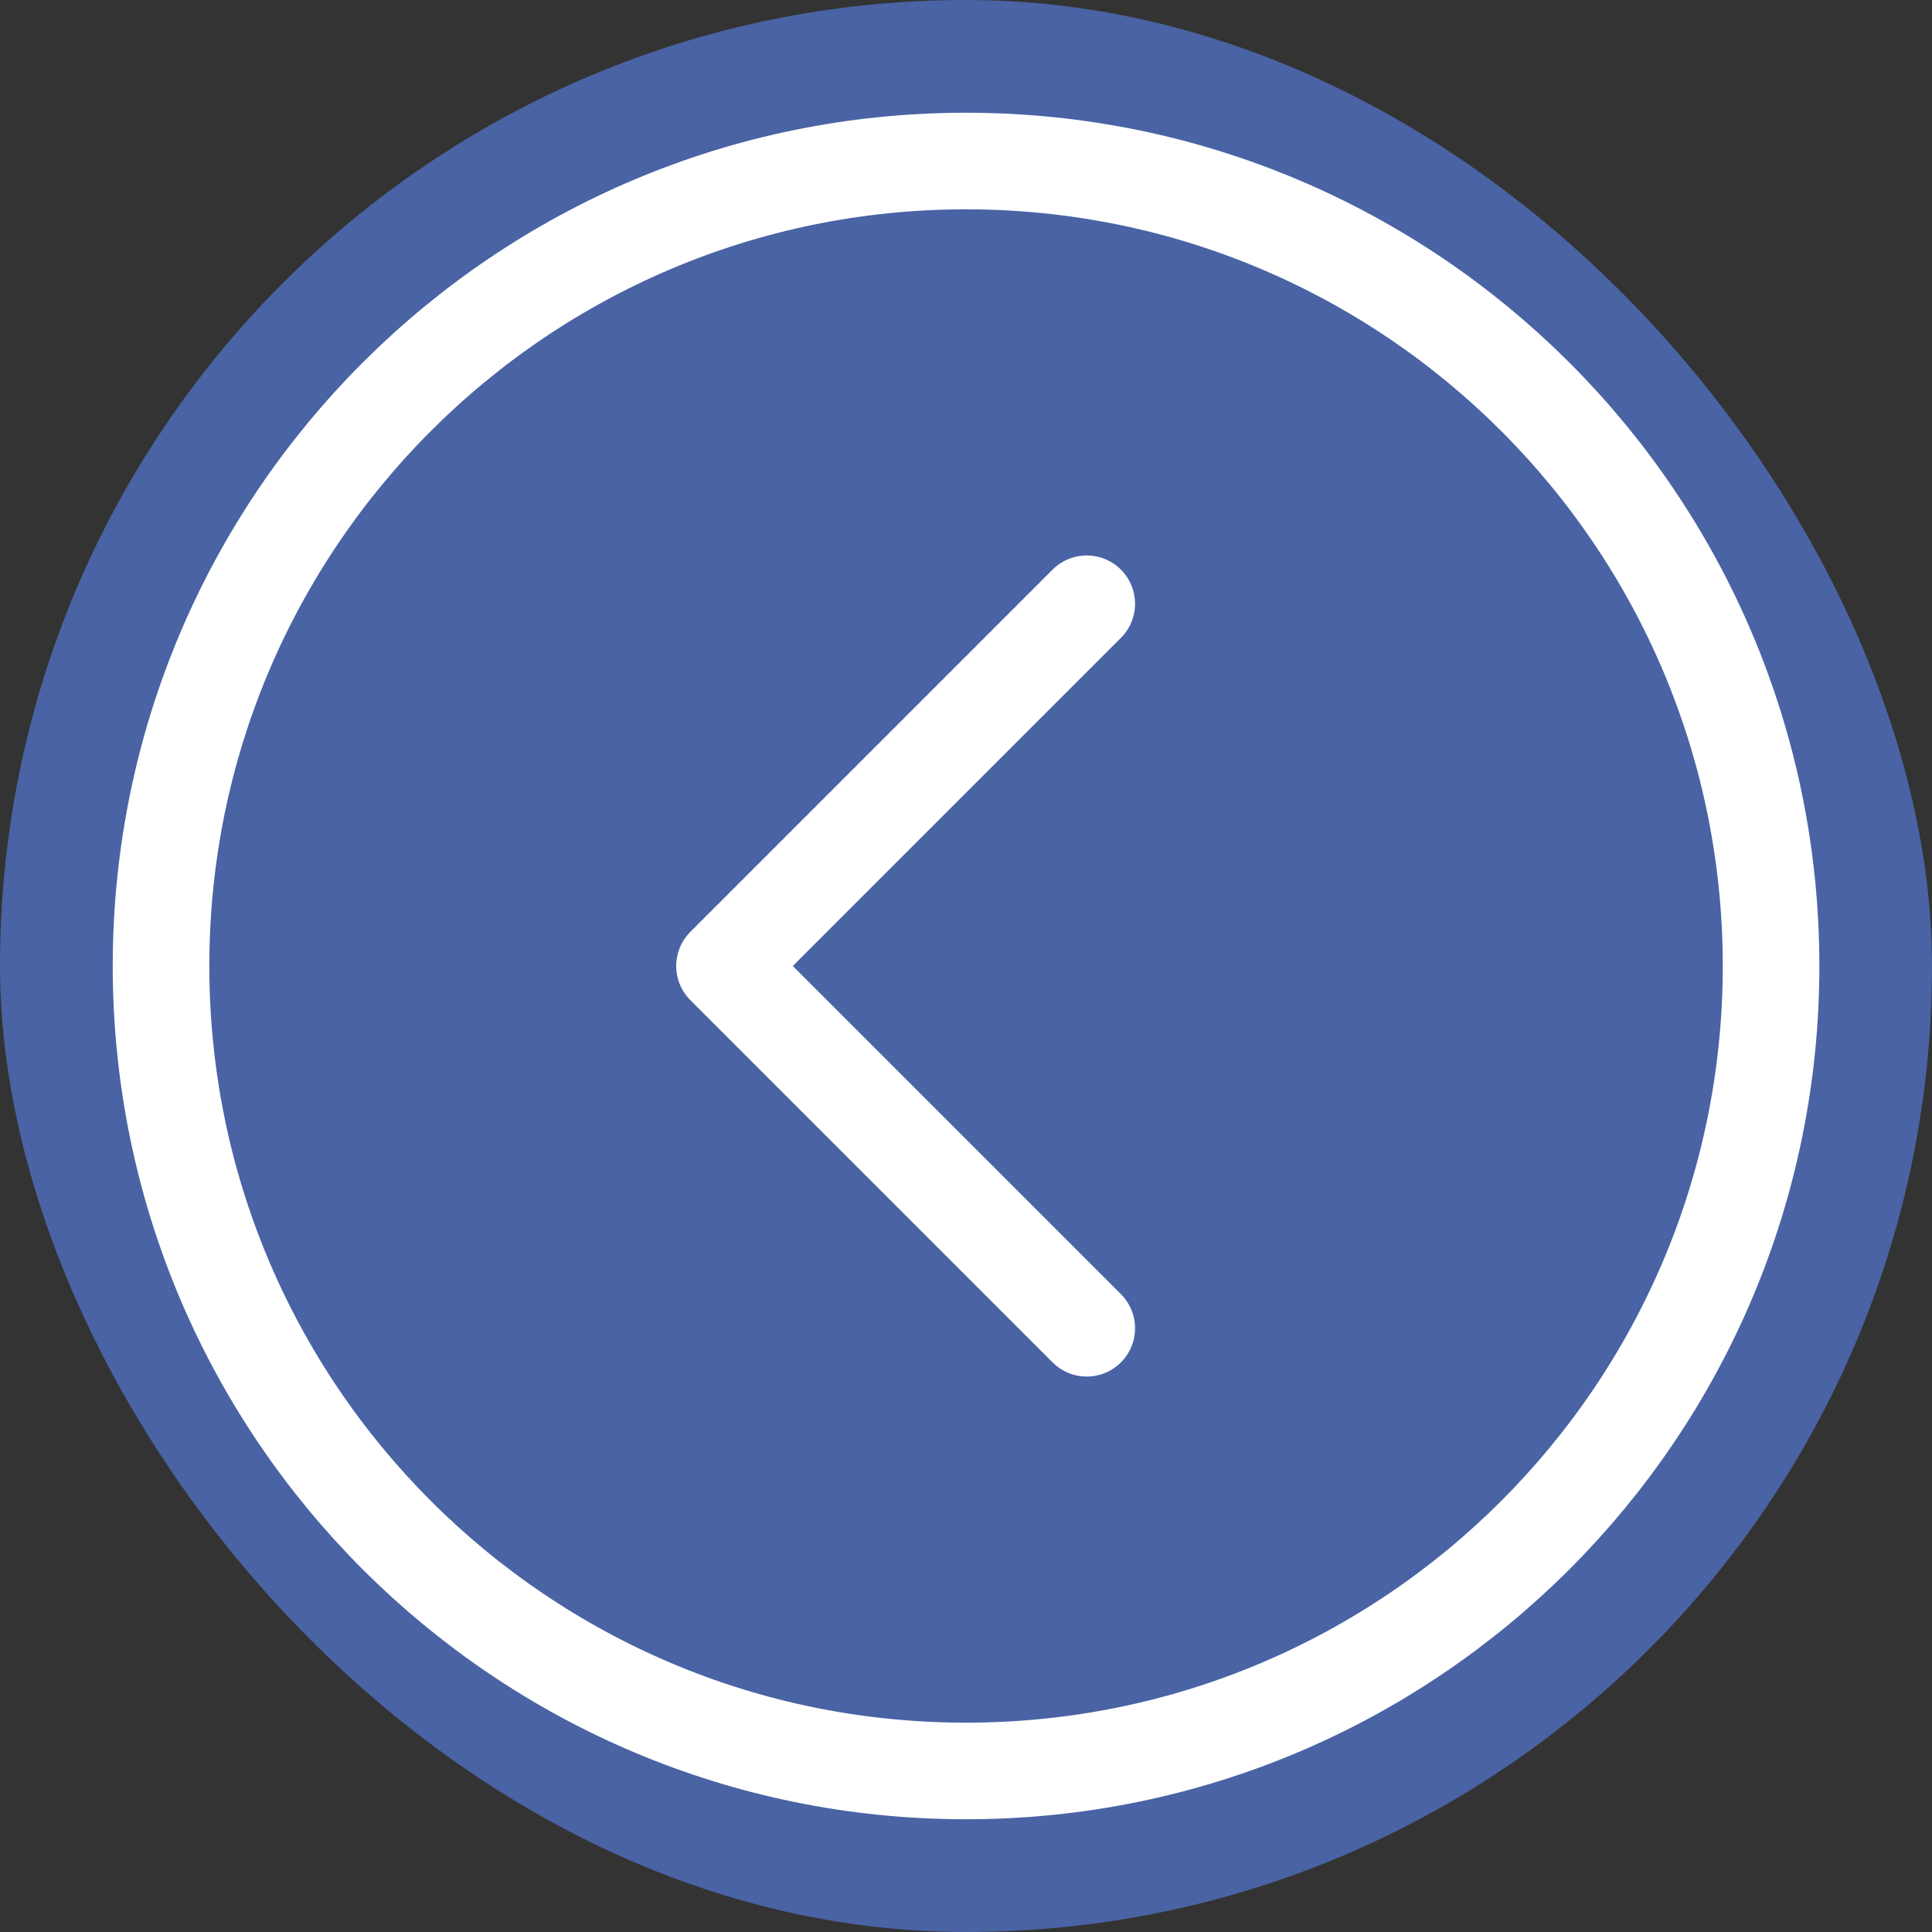 <svg width="20" height="20" viewBox="0 0 20 20" fill="none" xmlns="http://www.w3.org/2000/svg">
<rect x="0" y="0" width="20" height="20" fill="#333333" stroke="none"/>
<rect x="20" y="20" width="20" height="20" rx="10" transform="rotate(-180 20 20)" fill="#4963A4"/>
<path d="M10 1.667C5.398 1.667 1.667 5.397 1.667 10C1.667 14.602 5.398 18.333 10 18.333C14.603 18.333 18.334 14.602 18.334 10C18.334 5.397 14.603 1.667 10 1.667Z" stroke="white" stroke-linejoin="round"/>
<path d="M11.25 6.25L7.5 10L11.25 13.75" stroke="white" stroke-linecap="round" stroke-linejoin="round"/>
</svg>
